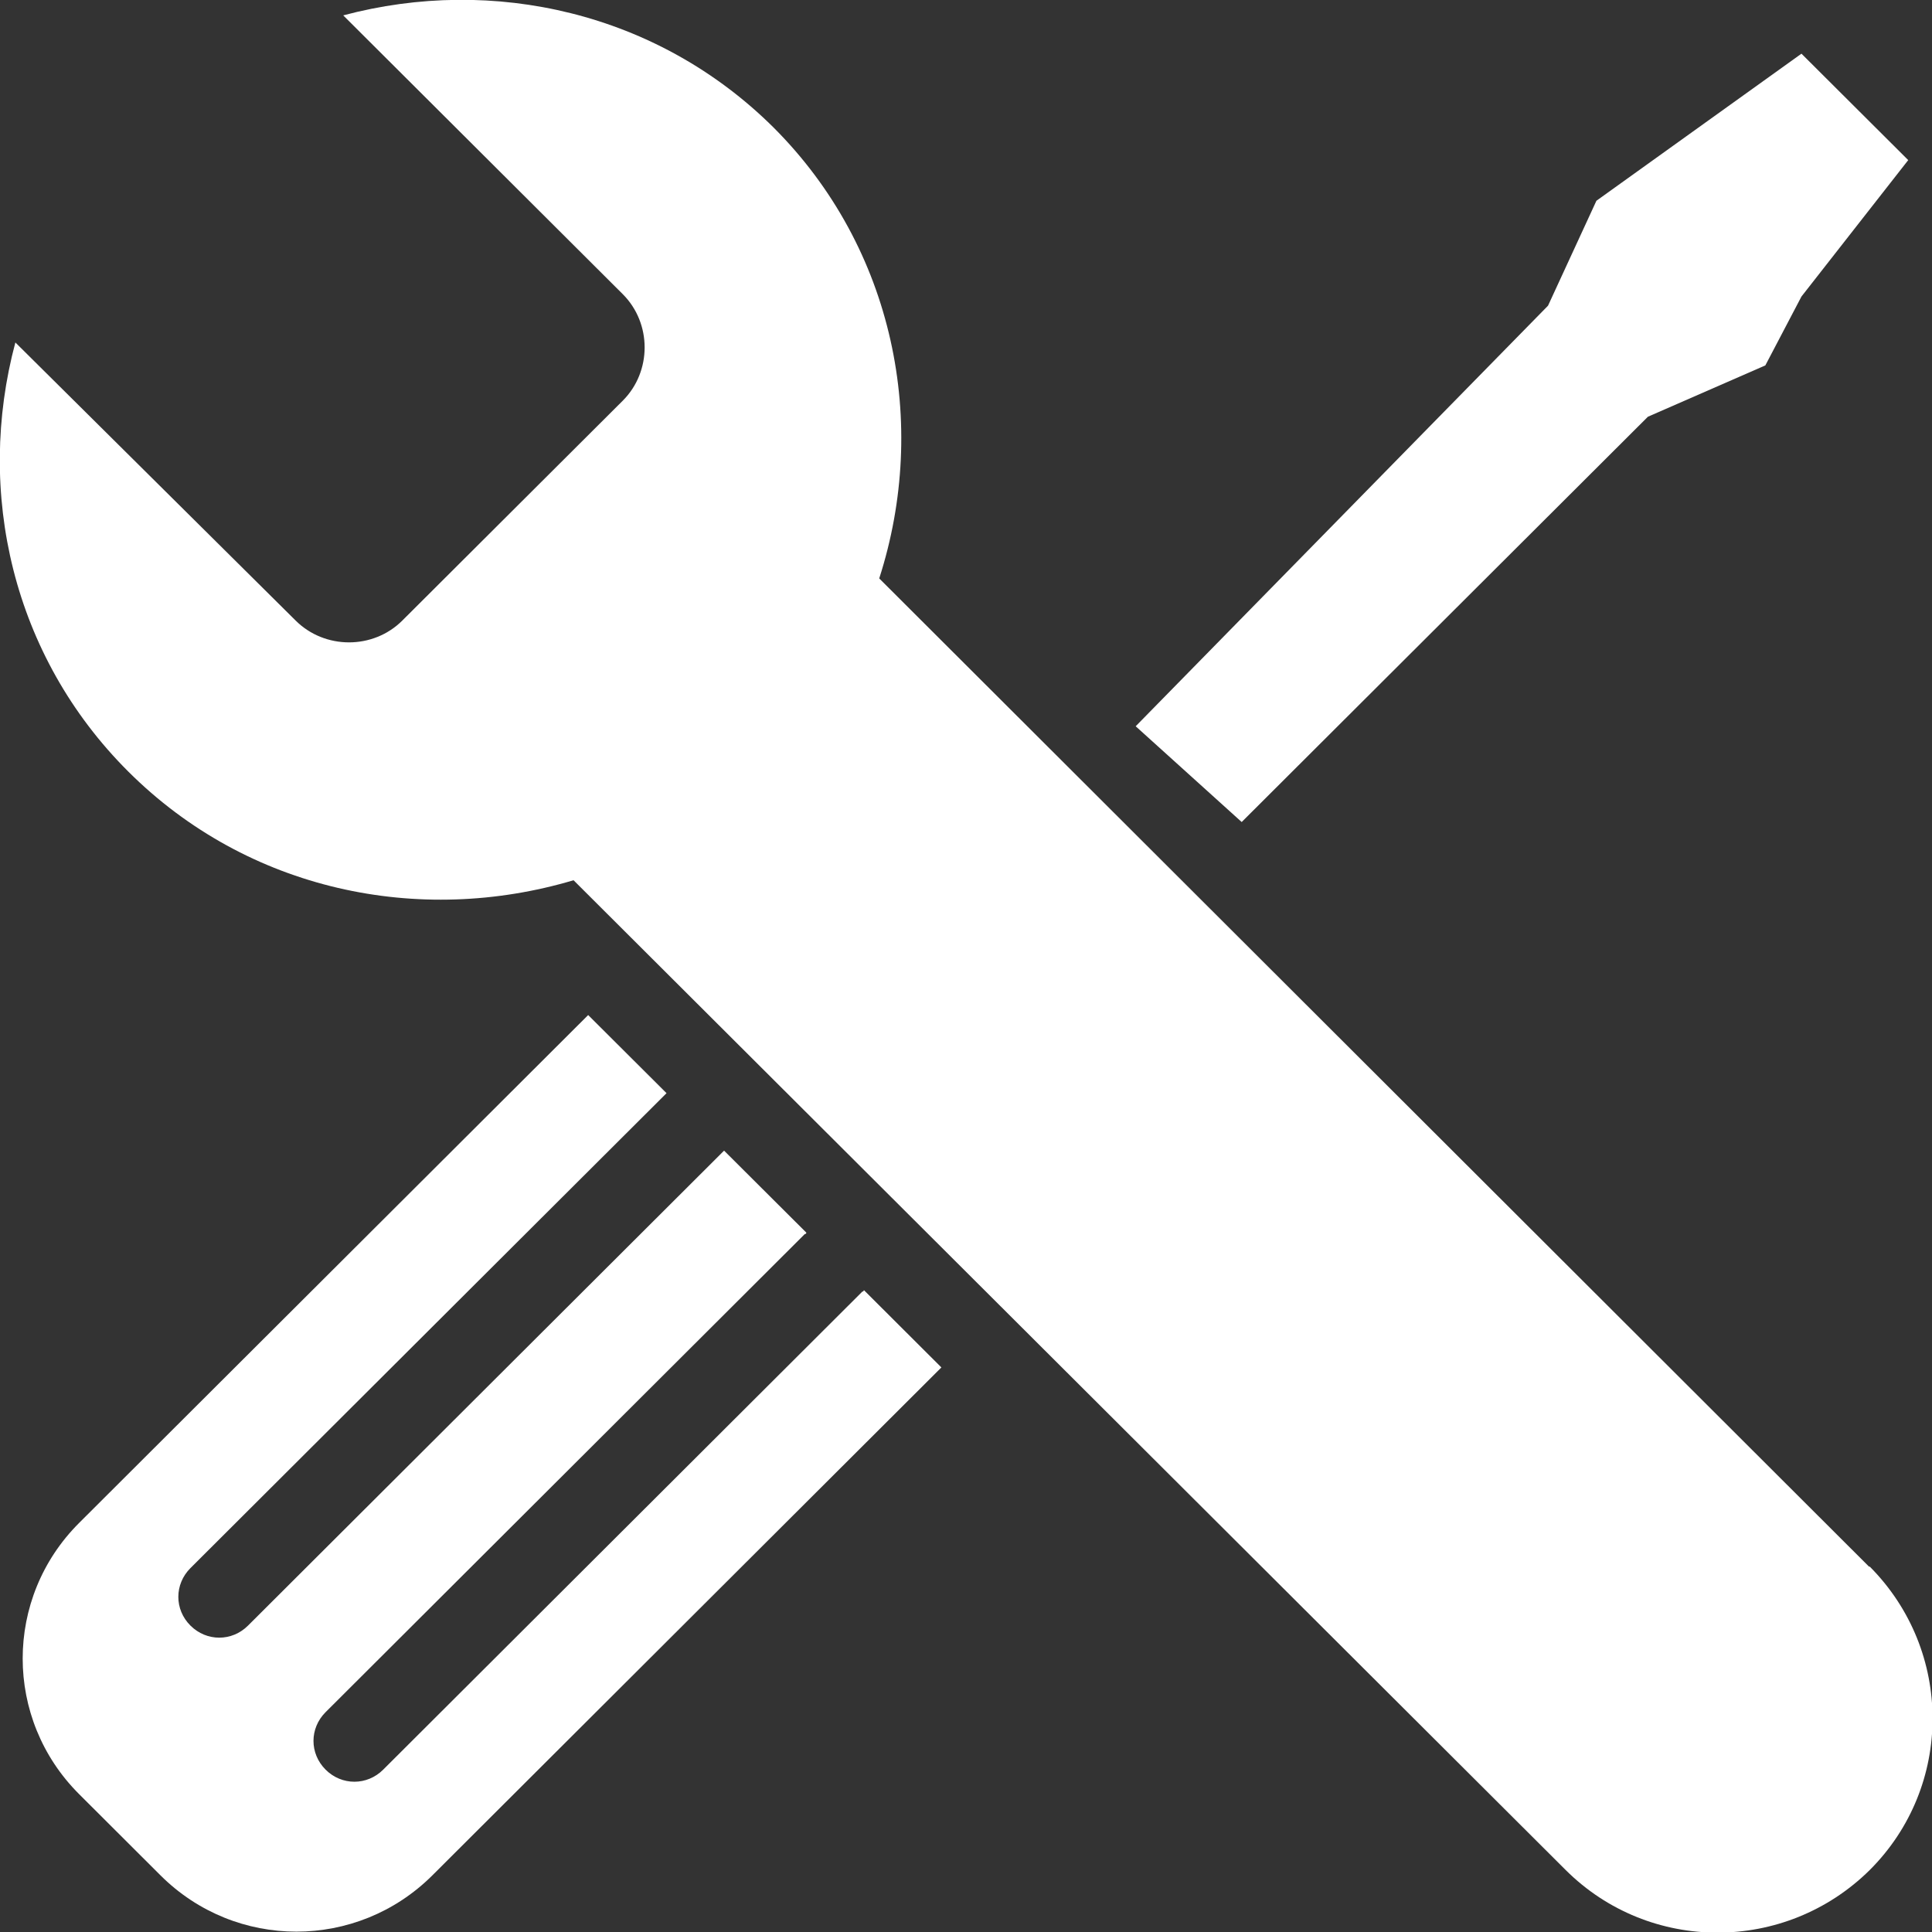<svg width="23" height="23" viewBox="0 0 23 23" fill="none" xmlns="http://www.w3.org/2000/svg">
<rect x="0" y="0" width="23" height="23" fill="#333333" stroke="none"/>
<g clip-path="url(#clip0_404_12797)">
<path d="M22.25 18.65L10.467 6.886C11.061 5.043 10.65 2.955 9.205 1.514C7.825 0.146 5.869 -0.292 4.086 0.183L7.414 3.502C7.761 3.849 7.761 4.423 7.414 4.77L4.79 7.387C4.443 7.734 3.867 7.734 3.519 7.387L0.183 4.077C-0.293 5.855 0.146 7.807 1.526 9.184C2.952 10.607 4.991 11.026 6.828 10.479L18.639 22.262C19.636 23.256 21.254 23.256 22.259 22.262C23.256 21.267 23.256 19.653 22.259 18.65H22.25Z" fill="white"/>
<path d="M21.446 0.639L22.717 1.906L21.446 3.53L21.016 4.35L19.618 4.961L14.782 9.786L13.52 8.646L18.429 3.639L19.005 2.39L21.446 0.639Z" fill="white"/>
<path d="M10.284 15.358C10.284 15.358 10.284 15.376 10.266 15.376L4.562 21.067C4.37 21.259 4.068 21.259 3.876 21.067C3.684 20.875 3.684 20.575 3.876 20.383L9.58 14.692C9.58 14.692 9.599 14.692 9.599 14.674L8.62 13.698L2.953 19.352C2.761 19.544 2.459 19.544 2.267 19.352C2.075 19.161 2.075 18.86 2.267 18.668L7.935 13.014L7.002 12.084L0.942 18.13C0.046 19.024 0.046 20.465 0.942 21.359L1.911 22.326C2.806 23.219 4.251 23.219 5.147 22.326L11.207 16.279L10.275 15.349L10.284 15.358Z" fill="white"/>
</g>
<defs>
<clipPath id="clip0_404_12797">
<rect width="23" height="23" fill="white"/>
</clipPath>
</defs>
</svg>
